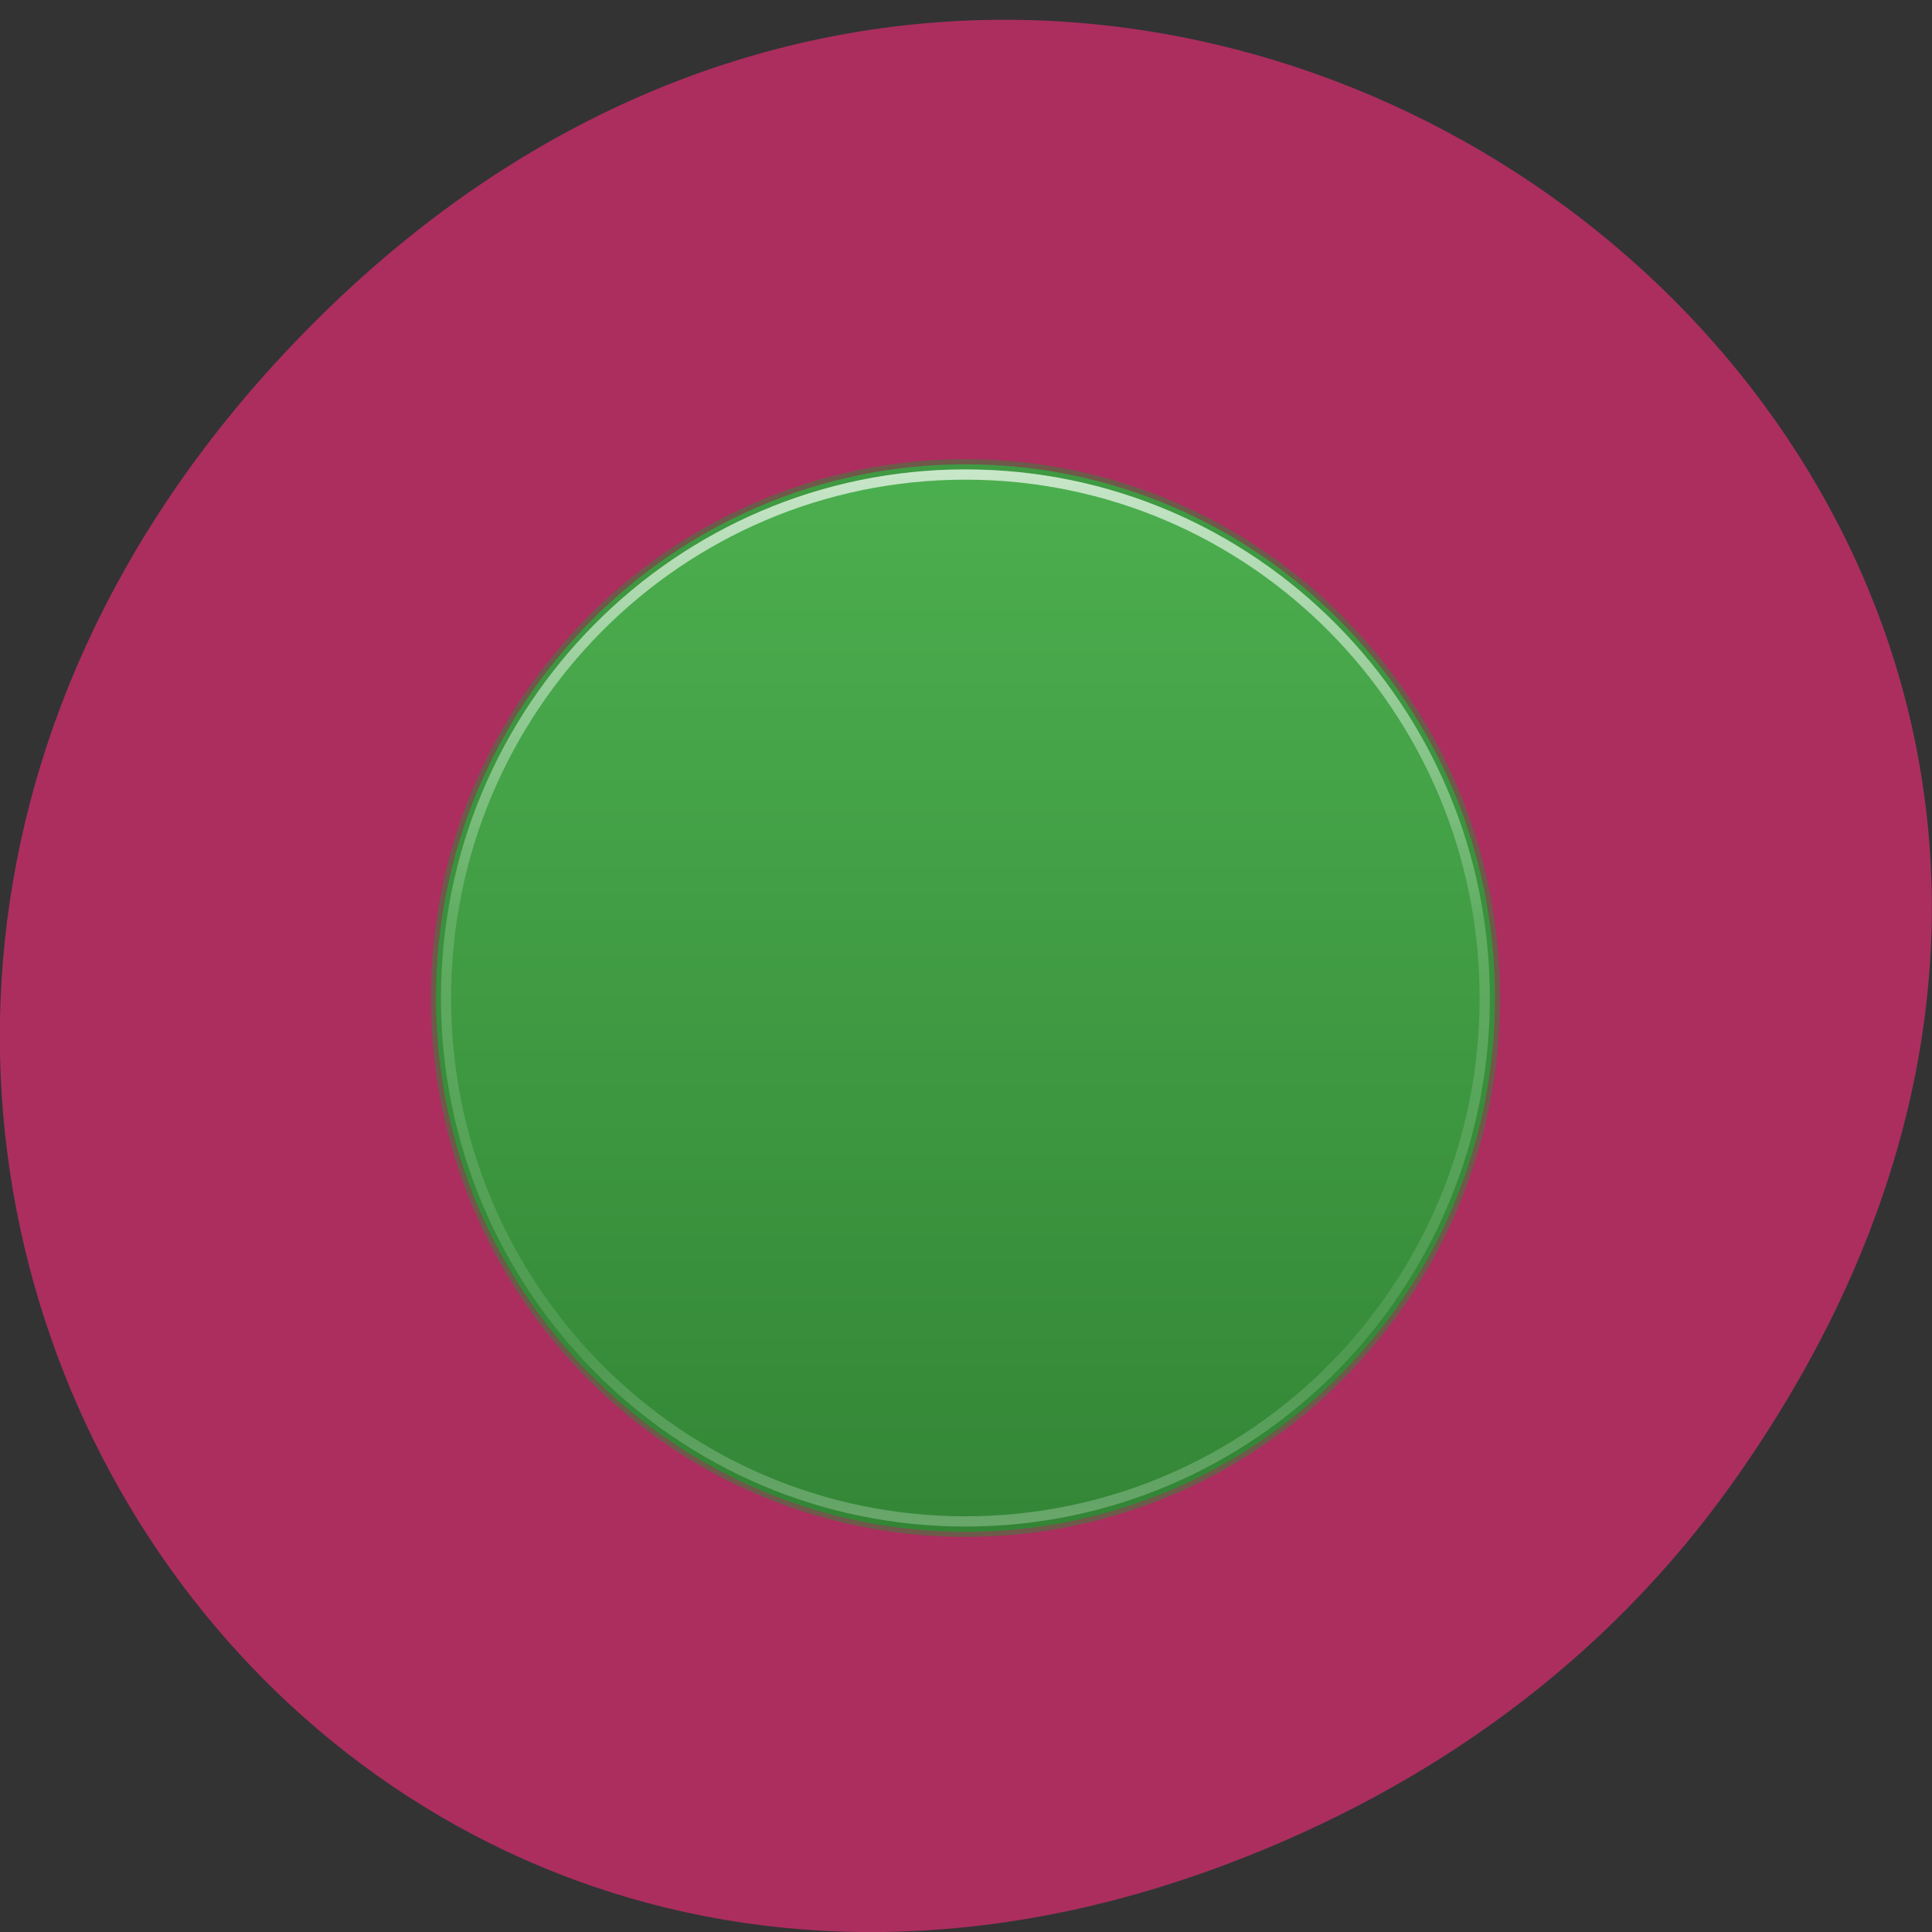 <svg xmlns="http://www.w3.org/2000/svg" viewBox="0 0 48 48"><rect x="0" y="0" width="48" height="48" fill="#333333" stroke="none"/><defs><linearGradient id="0" gradientUnits="userSpaceOnUse" y1="13" x2="0" y2="118"><stop stop-color="#4caf4f"/><stop offset="1" stop-color="#338636"/></linearGradient><linearGradient id="1" gradientUnits="userSpaceOnUse" y1="13.46" x2="0" y2="118.08"><stop stop-color="#fff" stop-opacity="0.702"/><stop offset="0.424" stop-color="#fff" stop-opacity="0.165"/><stop offset="0.821" stop-color="#fff" stop-opacity="0.11"/><stop offset="1" stop-color="#fff" stop-opacity="0.275"/></linearGradient></defs><path d="m 43.05 36.836 c 17.262 -24.301 -14.613 -48.922 -34.945 -29.12 c -19.16 18.652 -1.398 47.637 22.441 38.574 c 4.973 -1.887 9.336 -4.992 12.504 -9.453" fill="#ab2e5f"/><path d="m 116.5 65.5 c 0 28.689 -23.303 52.01 -51.995 52.01 c -28.692 0 -51.995 -23.322 -51.995 -52.01 c 0 -28.689 23.303 -51.996 51.995 -51.996 c 28.692 0 51.995 23.307 51.995 51.996" transform="matrix(0.253 0 0 0.255 7.668 8.092)" stroke-opacity="0.498" fill="url(#0)" stroke="#338636"/><path d="m 115.49 65.5 c 0 28.17 -22.824 50.999 -50.991 50.999 c -28.17 0 -51.01 -22.832 -51.01 -50.999 c 0 -28.17 22.839 -50.999 51.01 -50.999 c 28.17 0 50.991 22.832 50.991 50.999" transform="matrix(0.253 0 0 0.255 7.668 8.092)" fill="none" stroke="url(#1)" stroke-linejoin="round" stroke-linecap="round"/></svg>